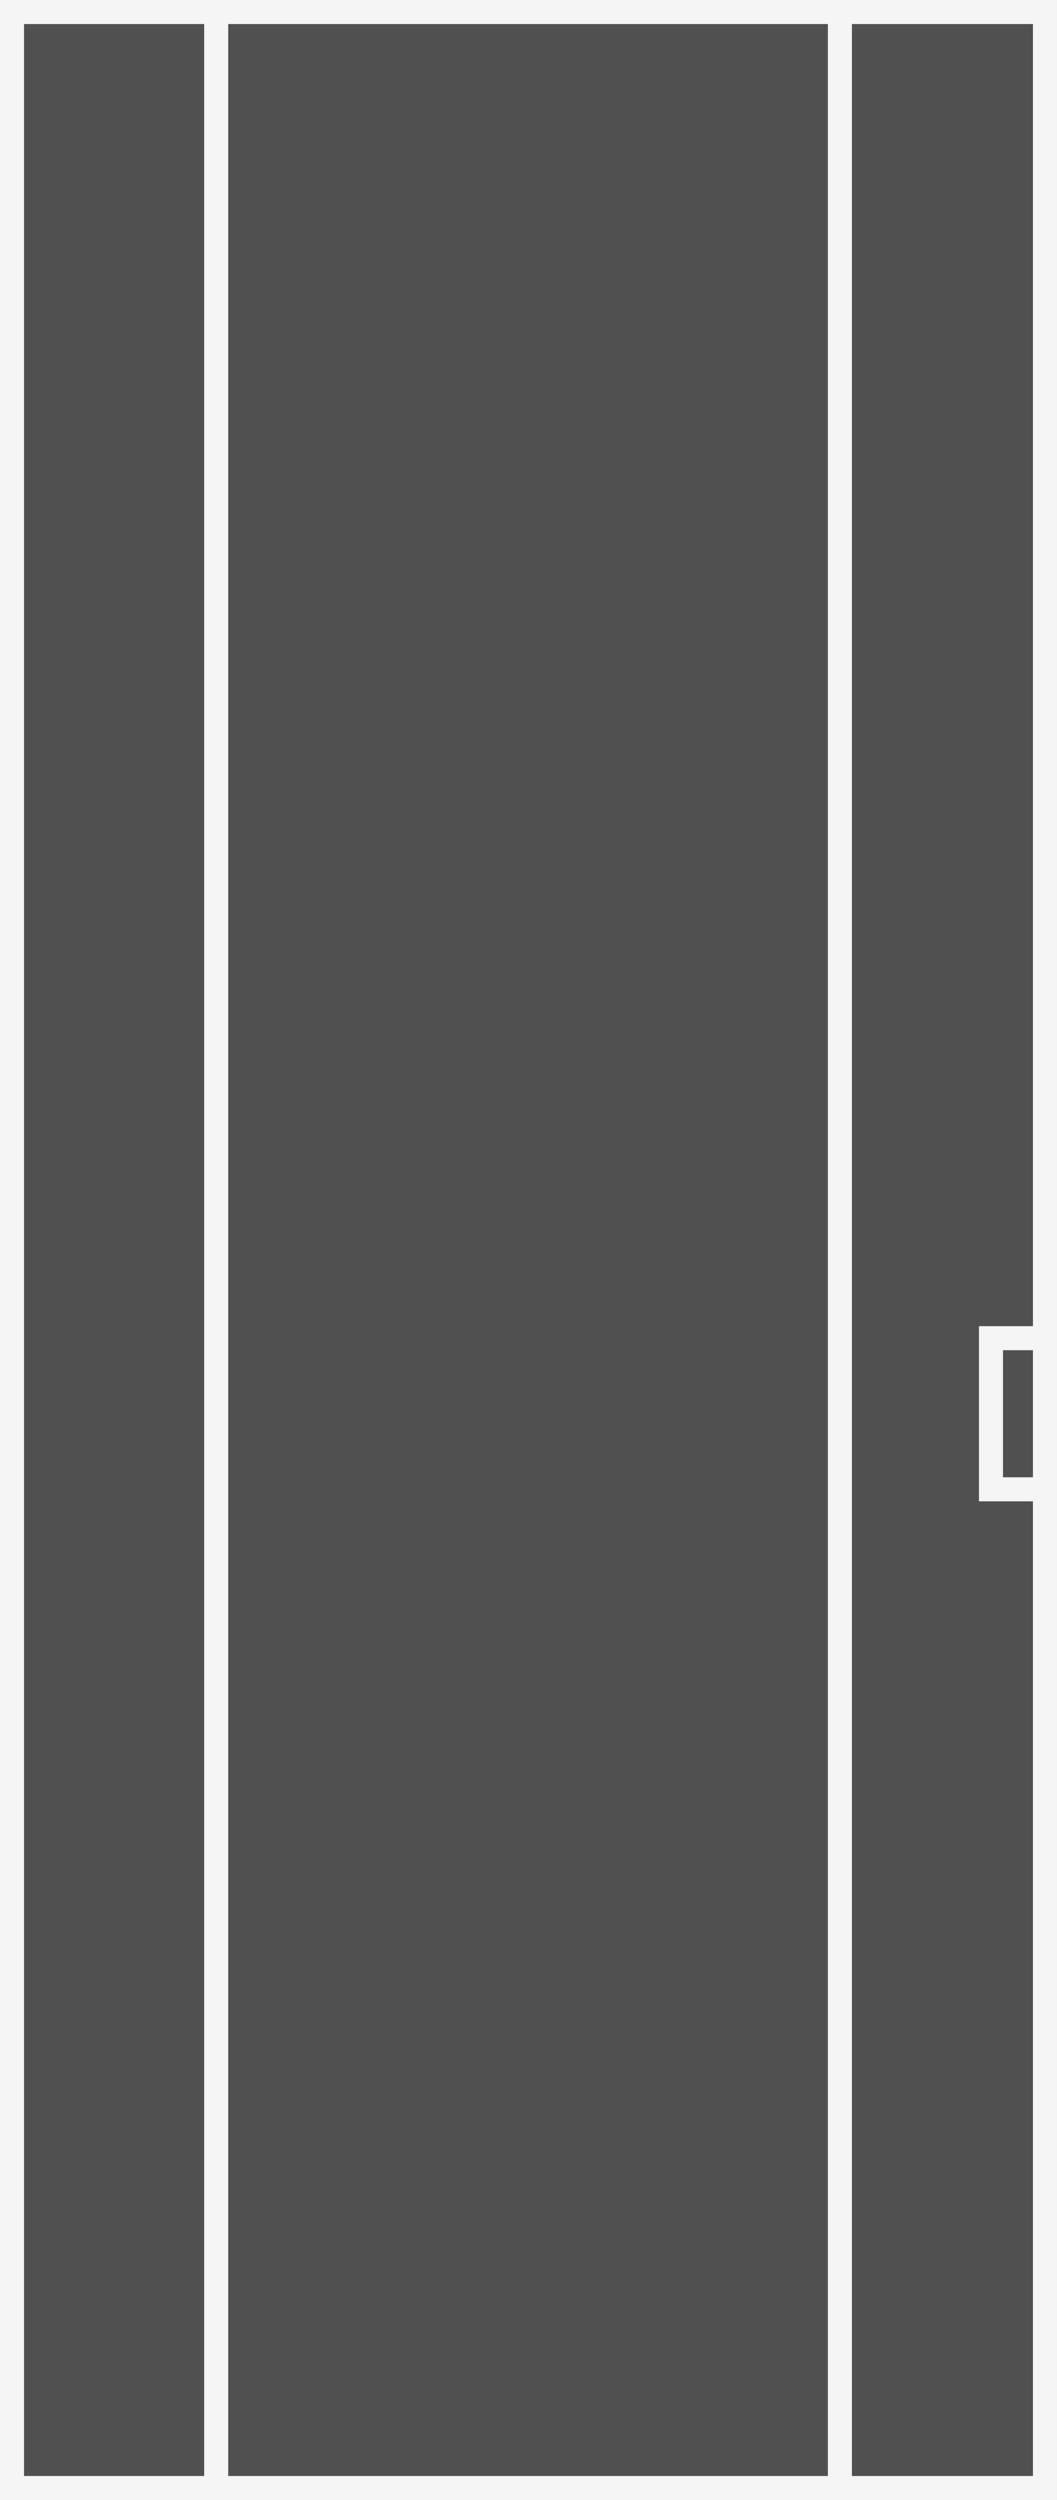 <svg width="44" height="104" viewBox="0 0 44 104" fill="none" xmlns="http://www.w3.org/2000/svg">
<rect x="0" y="0" width="44" height="104" fill="#808080" stroke="none"/>
<rect x="0.5" y="0.5" width="42.999" height="103" fill="#505050" stroke="#F5F5F5"/>
<path d="M9 104L9 0" stroke="#F5F5F5"/>
<path d="M34.963 104L34.963 0" stroke="#F5F5F5"/>
<path d="M43.048 55.668H41.252V61.954H43.048" stroke="#F5F5F5"/>
</svg>
